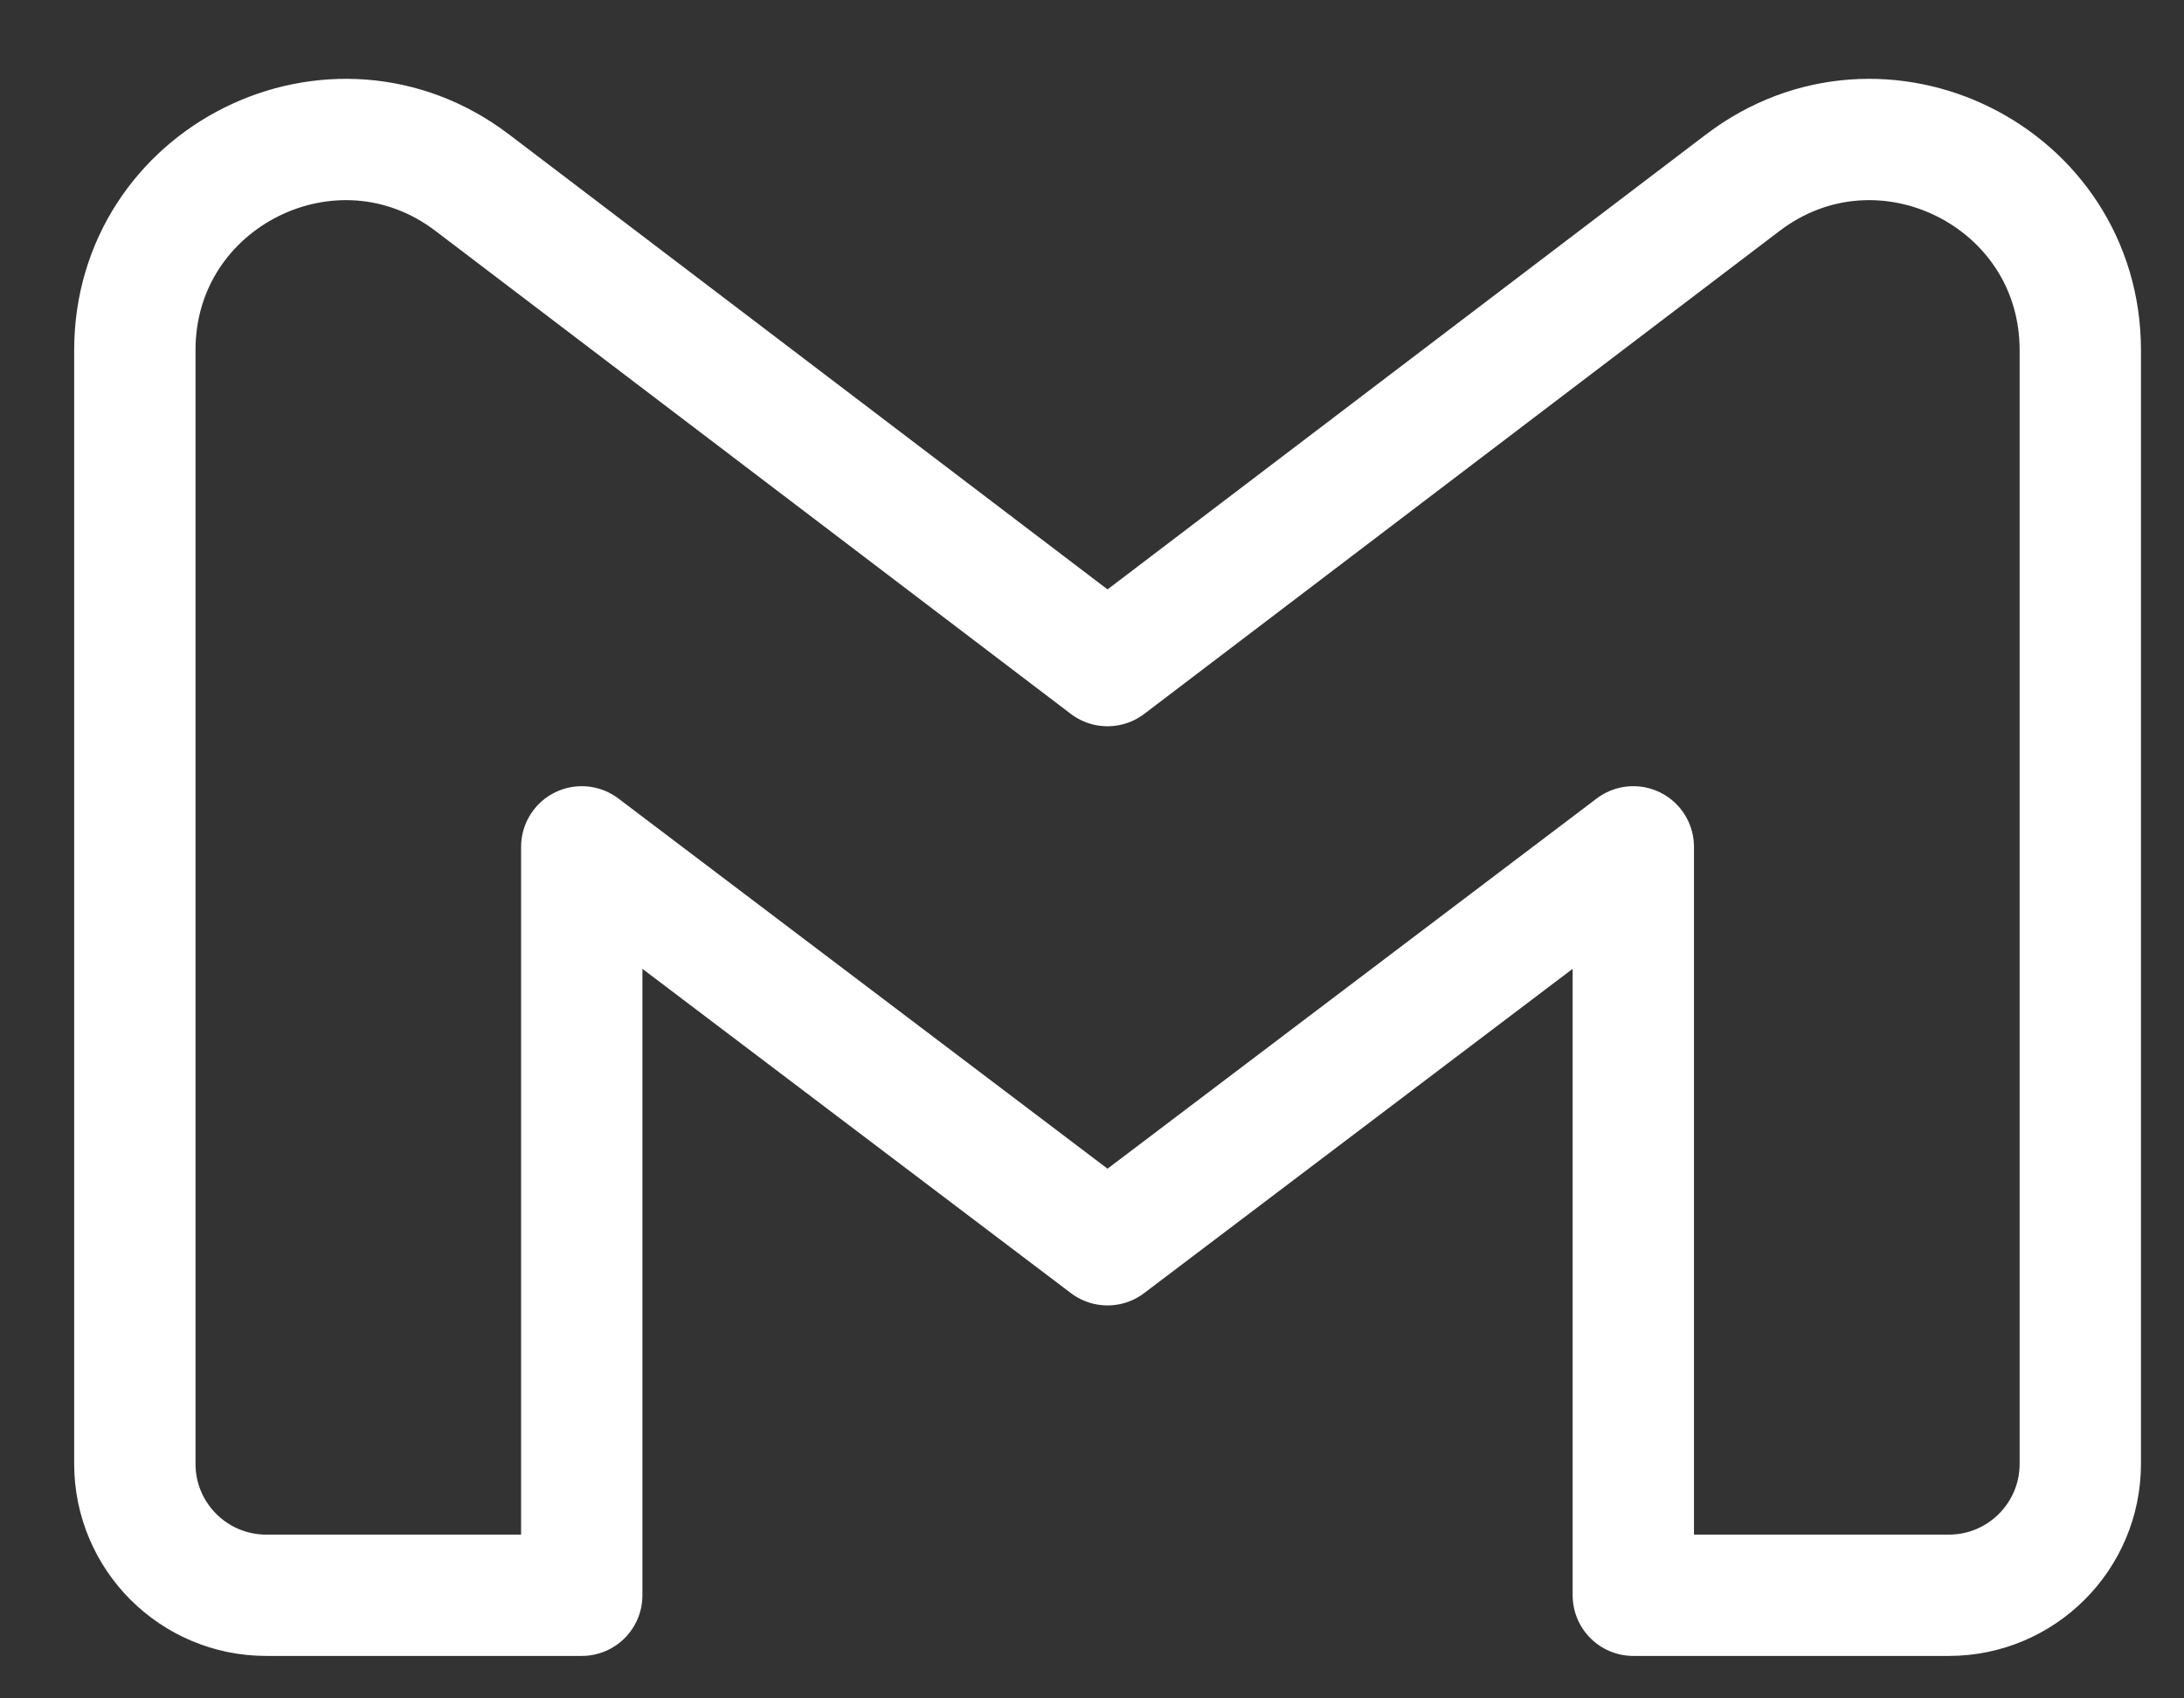 <svg width="27" height="21" viewBox="0 0 27 21" fill="none" xmlns="http://www.w3.org/2000/svg">
<rect x="0" y="0" width="27" height="21" fill="#333333" stroke="none"/>
<path d="M1.667 4.33V18.1C1.667 18.997 2.394 19.725 3.292 19.725H7.192V10.471L13.692 15.391L20.192 10.471V19.725H24.093C24.99 19.725 25.718 18.997 25.718 18.1V4.33C25.718 2.179 23.256 0.958 21.544 2.26L13.692 8.23L5.84 2.26C4.129 0.958 1.667 2.179 1.667 4.33Z" stroke="white" stroke-width="1.5" stroke-linejoin="round"/>
</svg>
